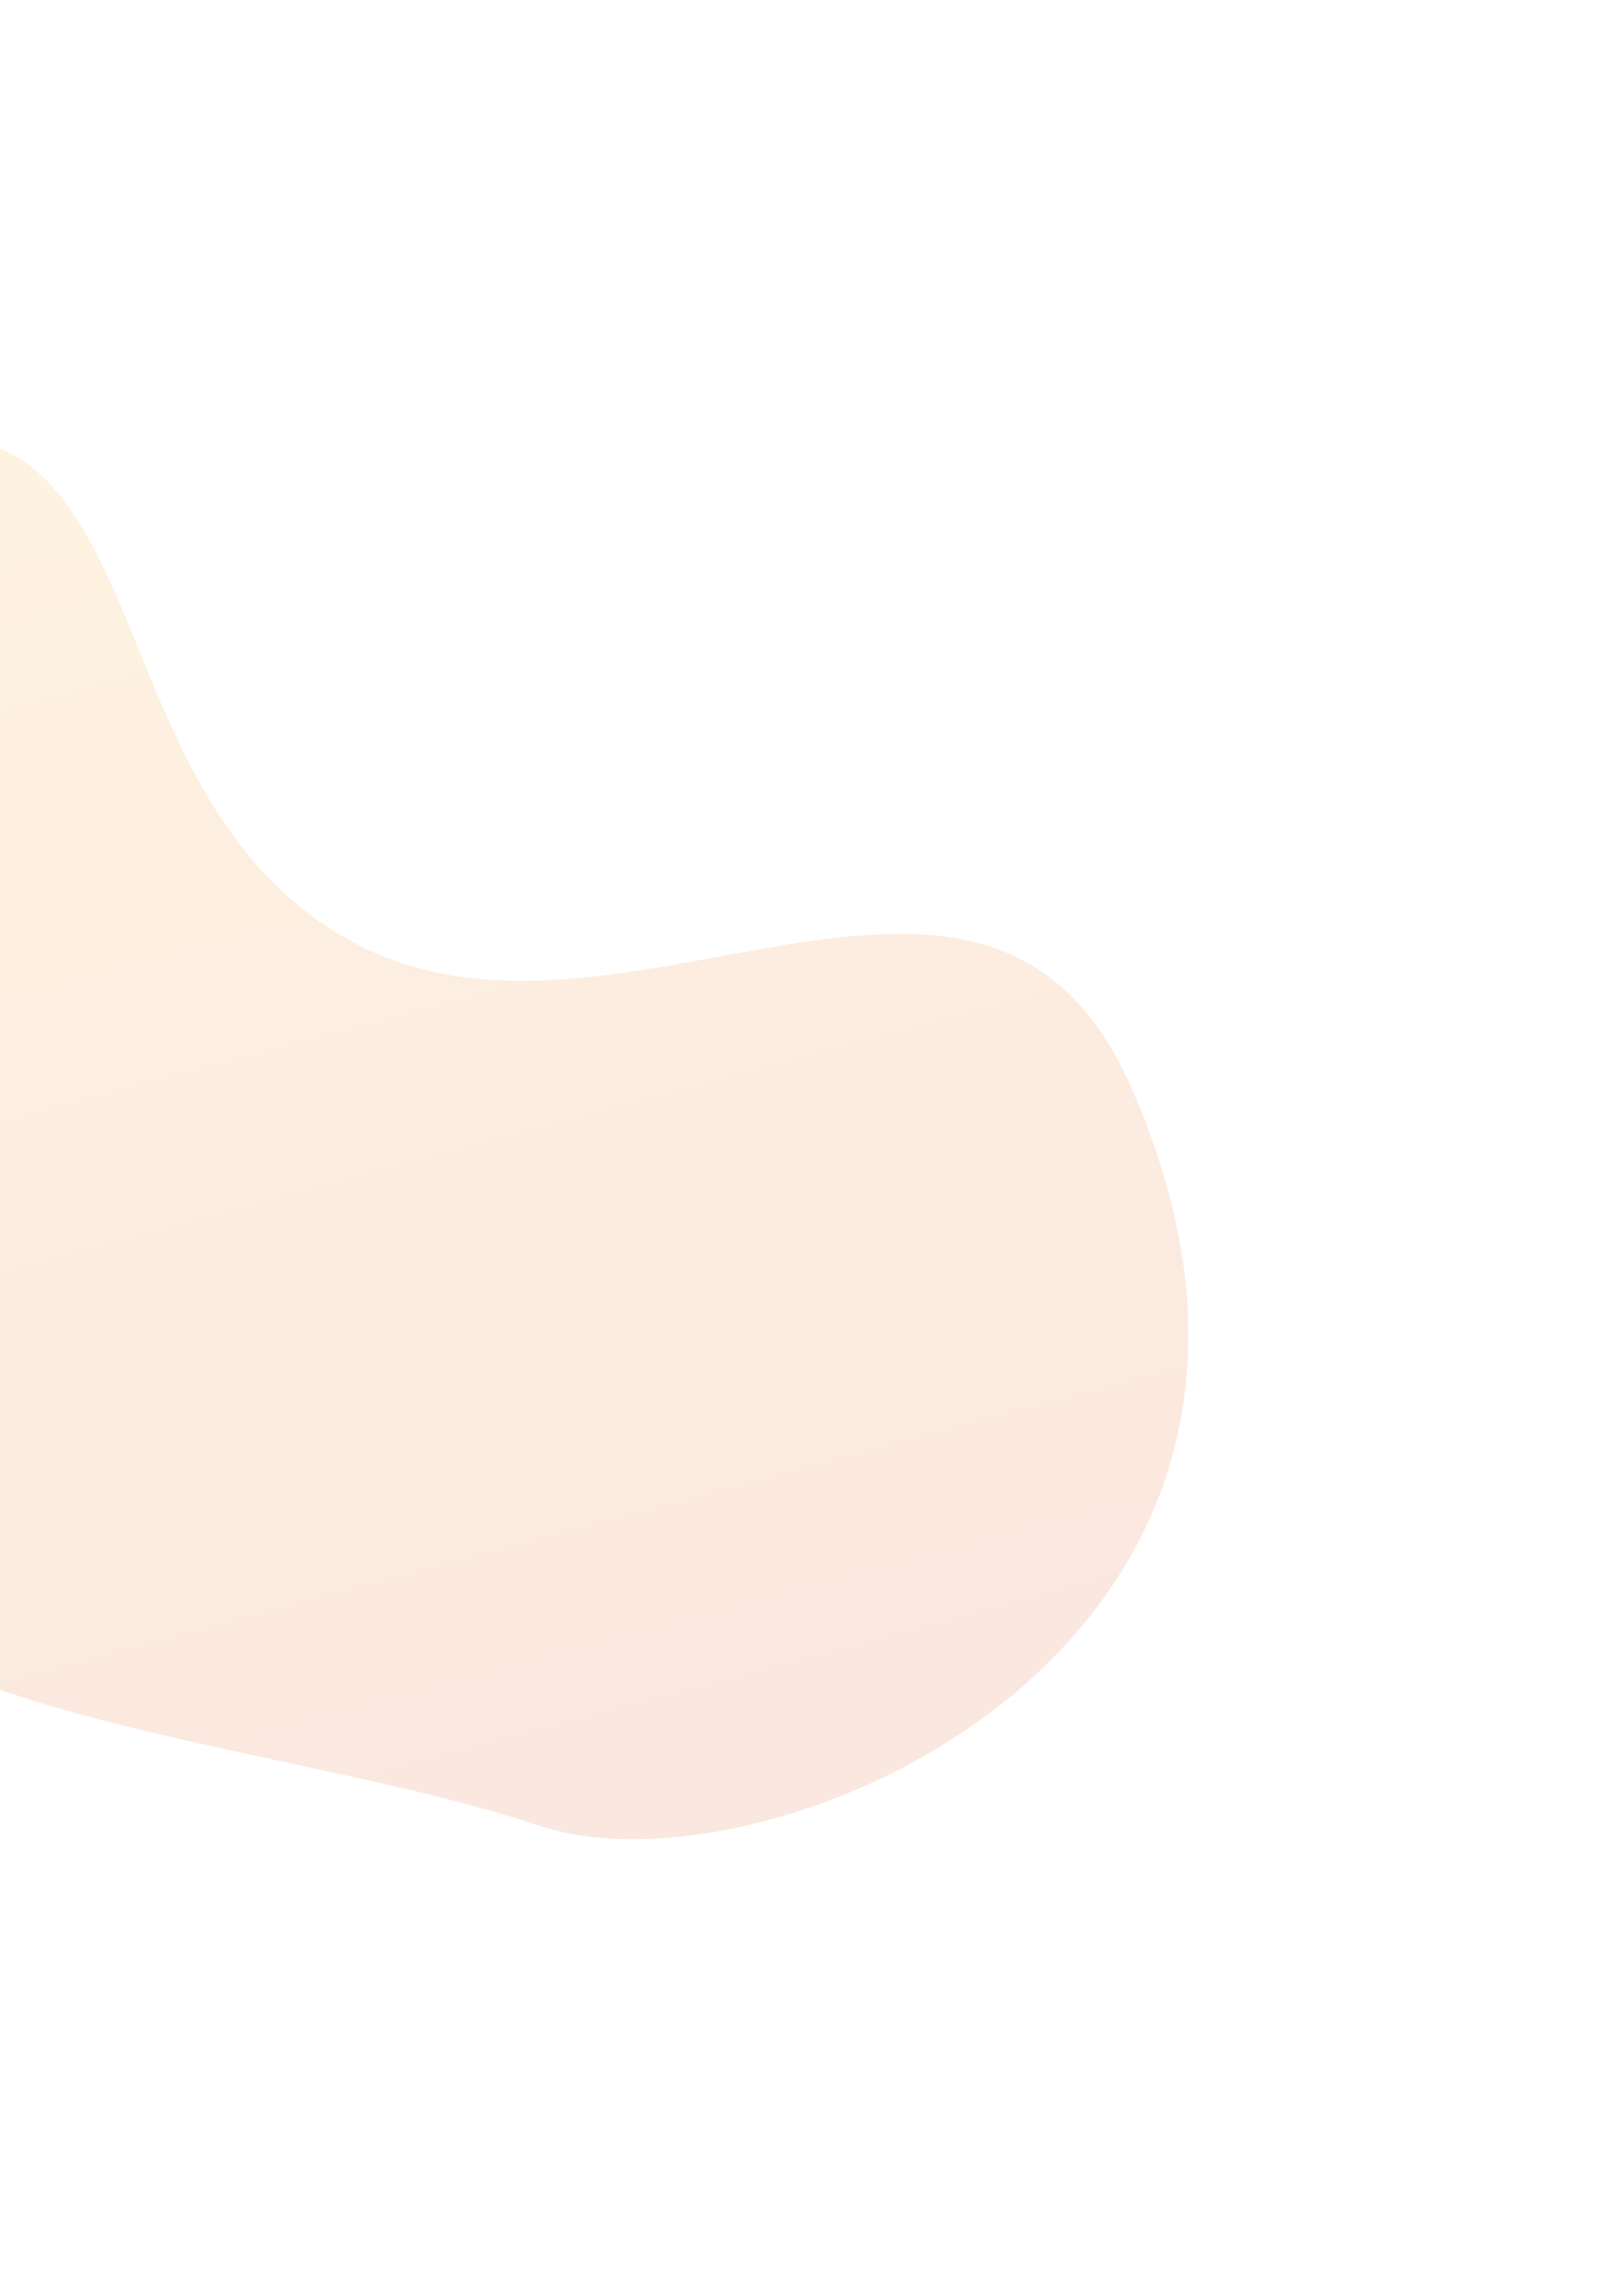 <svg width="1119" height="1567" viewBox="0 0 1119 1567" fill="none" xmlns="http://www.w3.org/2000/svg">
<g opacity="0.15" filter="url(#filter0_f_5_5338)">
<path d="M-217.887 649.802C-260.279 529.712 -244.21 328.65 -65.217 302.375C113.776 276.1 62.168 553.083 244.668 649.802C427.168 746.521 677.904 523.208 778.322 746.521C949.625 1130.58 531.943 1310.89 372.254 1257.76C212.566 1204.63 -42.41 1188.12 -118.832 1093.5C-195.254 998.876 -164.898 799.914 -217.887 649.802Z" fill="url(#paint0_linear_5_5338)"/>
</g>
<defs>
<filter id="filter0_f_5_5338" x="-537.471" y="0.626" width="1656.29" height="1566.25" filterUnits="userSpaceOnUse" color-interpolation-filters="sRGB">
<feFlood flood-opacity="0" result="BackgroundImageFix"/>
<feBlend mode="normal" in="SourceGraphic" in2="BackgroundImageFix" result="shape"/>
<feGaussianBlur stdDeviation="150" result="effect1_foregroundBlur_5_5338"/>
</filter>
<linearGradient id="paint0_linear_5_5338" x1="143.859" y1="244.702" x2="421.938" y2="1282.5" gradientUnits="userSpaceOnUse">
<stop stop-color="#F8AC2D"/>
<stop offset="1" stop-color="#DE5E2F"/>
</linearGradient>
</defs>
</svg>

